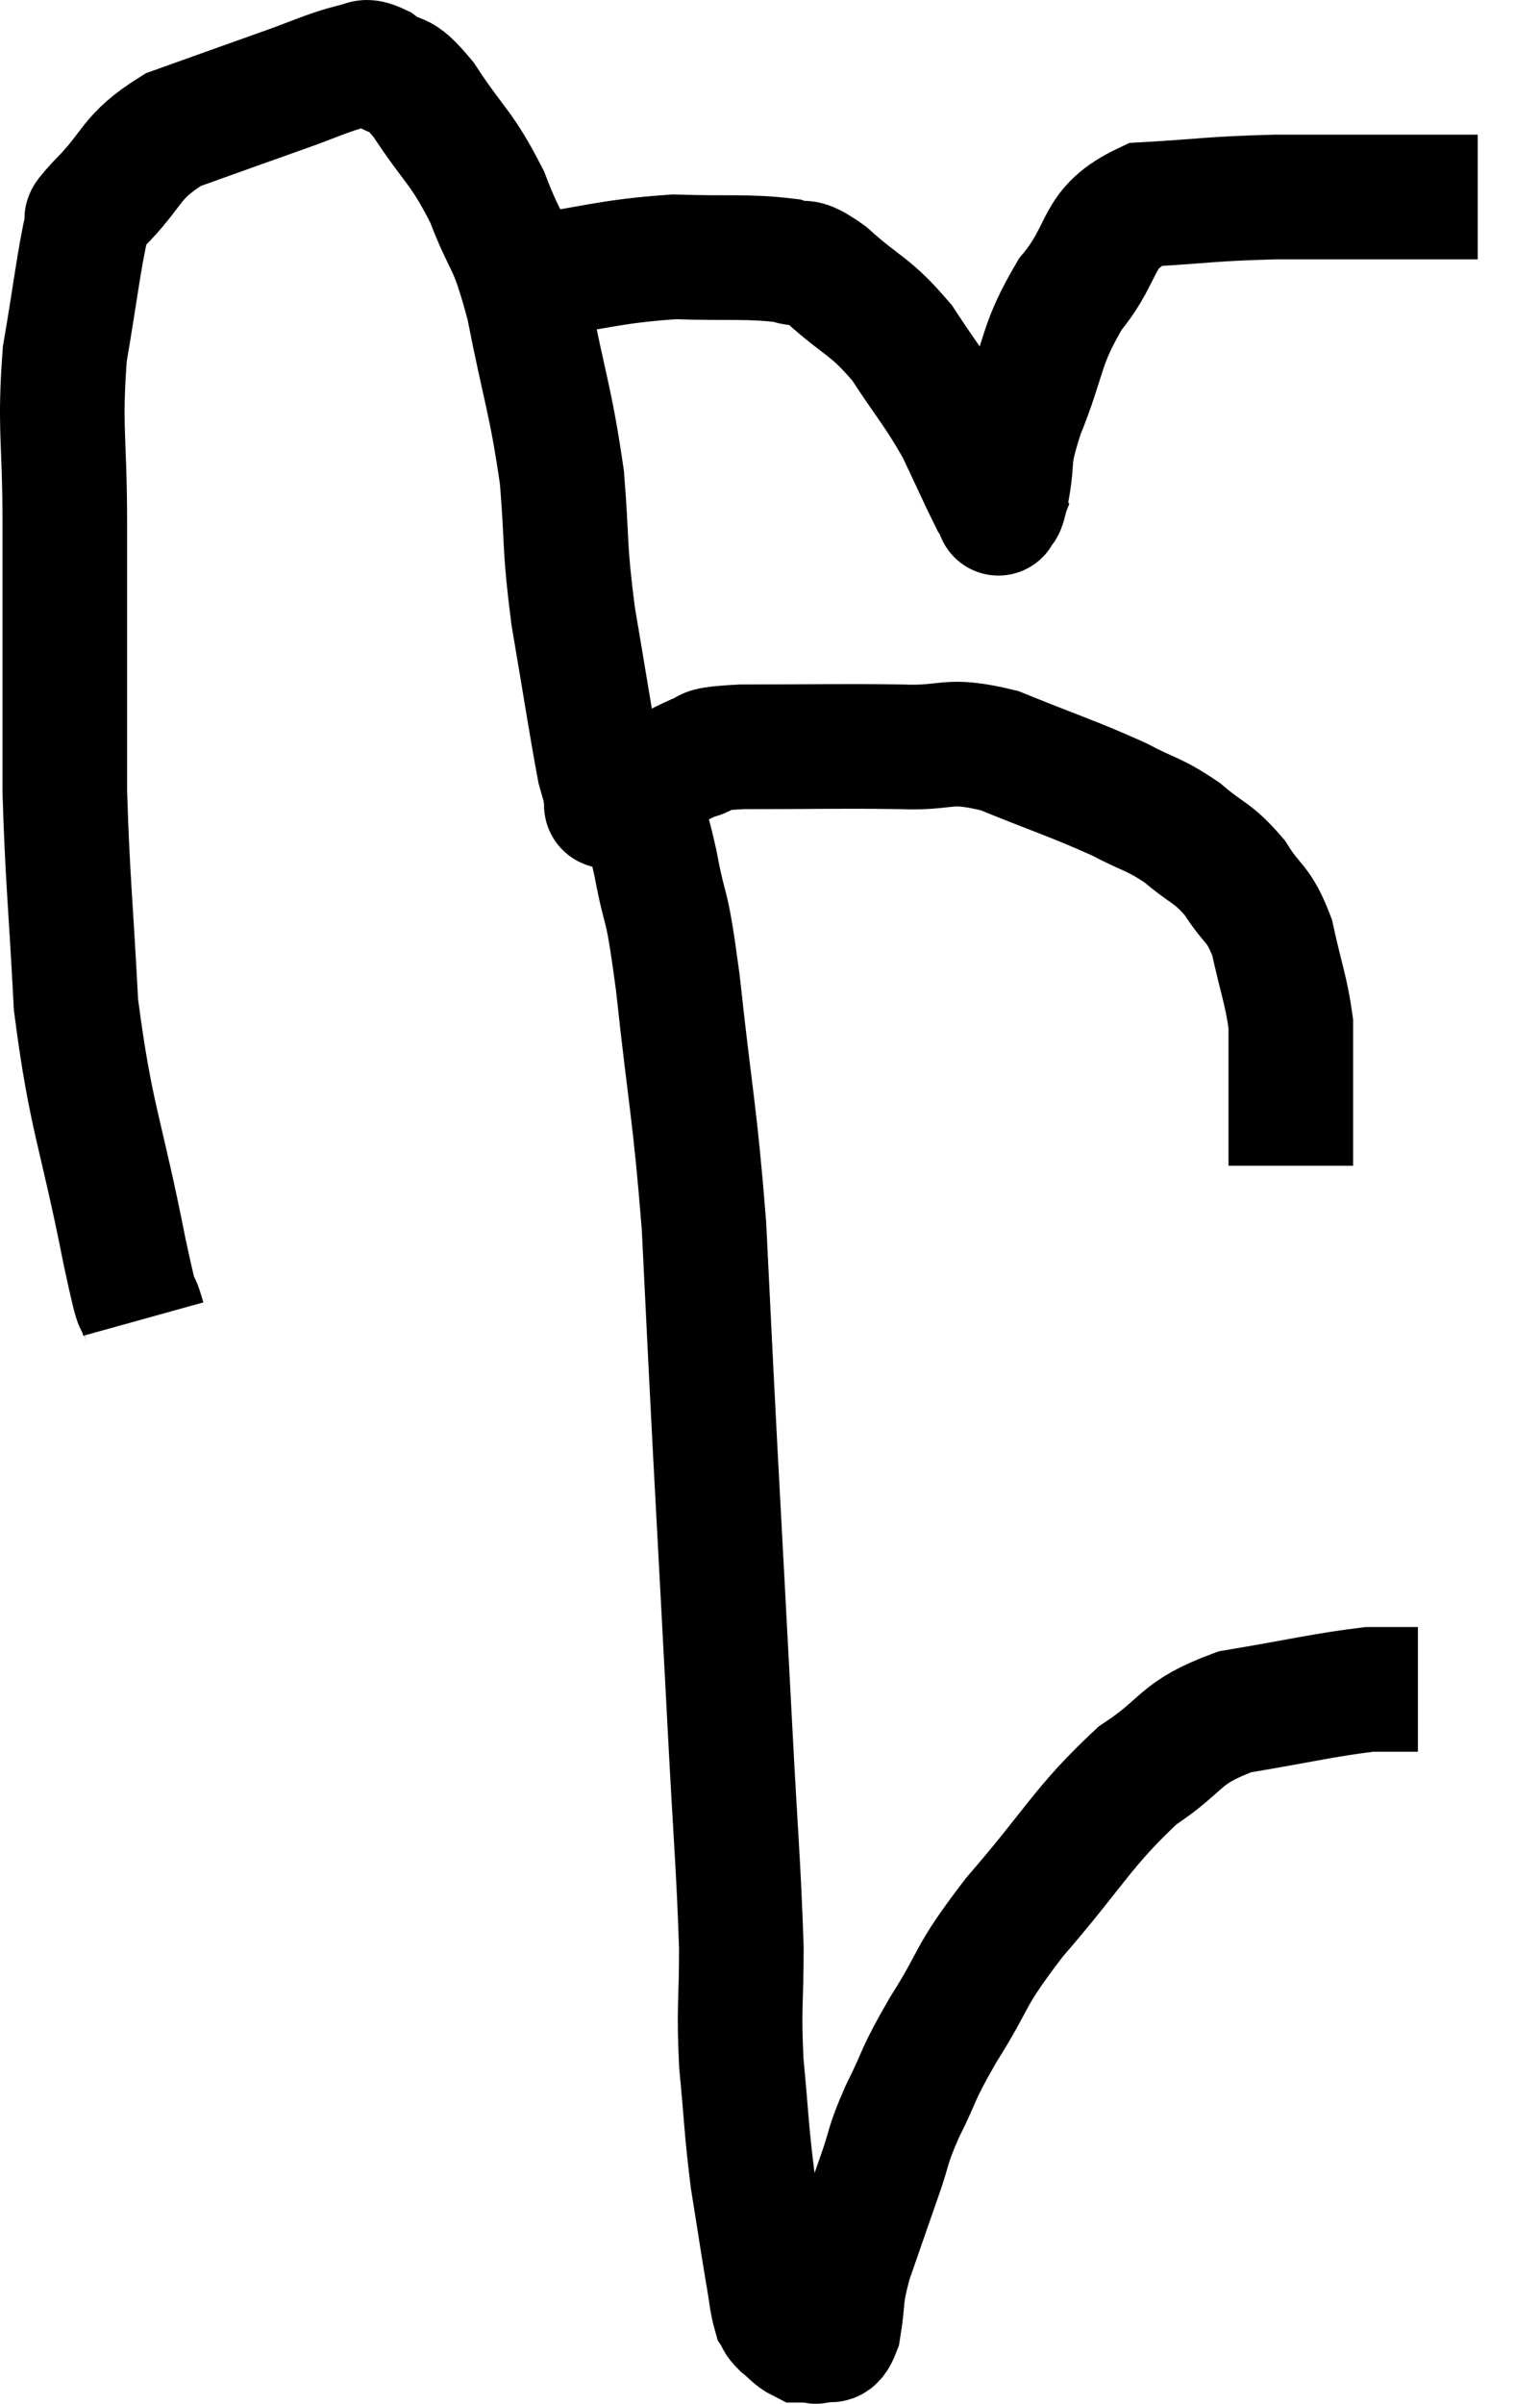 <svg xmlns="http://www.w3.org/2000/svg" viewBox="10.78 7.34 24.72 38.56" width="24.72" height="38.56"><path d="M 13.08 28.5 C 12.93 27.96, 13.05 28.68, 12.78 27.42 C 12.39 25.44, 12.24 25.305, 12 23.46 C 11.91 21.75, 11.865 21.465, 11.82 20.04 C 11.82 18.9, 11.82 18.84, 11.82 17.76 C 11.82 16.74, 11.82 16.905, 11.82 15.72 C 11.82 14.37, 11.73 14.22, 11.82 13.02 C 12 11.97, 12.045 11.52, 12.18 10.92 C 12.27 10.77, 12.015 10.995, 12.36 10.62 C 12.96 10.02, 12.84 9.87, 13.56 9.42 C 14.4 9.12, 14.52 9.075, 15.24 8.82 C 15.84 8.61, 16.035 8.505, 16.44 8.4 C 16.65 8.4, 16.575 8.265, 16.86 8.4 C 17.22 8.67, 17.145 8.415, 17.58 8.94 C 18.09 9.72, 18.18 9.675, 18.6 10.5 C 18.93 11.37, 18.96 11.115, 19.26 12.24 C 19.53 13.62, 19.62 13.755, 19.8 15 C 19.89 16.11, 19.83 16.05, 19.98 17.22 C 20.19 18.45, 20.265 18.96, 20.4 19.68 C 20.46 19.89, 20.49 19.995, 20.52 20.1 C 20.52 20.1, 20.52 20.1, 20.52 20.1 C 20.52 20.1, 20.475 20.07, 20.52 20.1 C 20.61 20.16, 20.355 20.37, 20.7 20.22 C 21.3 19.86, 21.405 19.725, 21.9 19.5 C 22.29 19.41, 21.84 19.365, 22.68 19.32 C 23.97 19.32, 24.225 19.305, 25.26 19.32 C 26.04 19.35, 25.95 19.17, 26.82 19.38 C 27.78 19.77, 28.005 19.83, 28.74 20.16 C 29.25 20.43, 29.295 20.385, 29.76 20.7 C 30.18 21.06, 30.24 21, 30.6 21.42 C 30.9 21.9, 30.975 21.795, 31.2 22.38 C 31.35 23.07, 31.425 23.22, 31.5 23.76 C 31.5 24.15, 31.5 24.15, 31.5 24.54 C 31.5 24.93, 31.5 24.975, 31.5 25.32 C 31.5 25.62, 31.5 25.74, 31.5 25.92 C 31.5 25.98, 31.5 26.01, 31.5 26.04 L 31.5 26.04" fill="none" stroke="black" stroke-width="2"></path><path d="M 19.08 11.82 C 20.34 11.64, 20.52 11.535, 21.6 11.46 C 22.5 11.49, 22.785 11.445, 23.4 11.52 C 23.73 11.64, 23.595 11.43, 24.06 11.76 C 24.66 12.3, 24.735 12.225, 25.26 12.84 C 25.71 13.53, 25.8 13.59, 26.16 14.22 C 26.43 14.79, 26.535 15.03, 26.7 15.36 C 26.76 15.45, 26.79 15.495, 26.82 15.54 C 26.82 15.54, 26.82 15.54, 26.82 15.54 C 26.82 15.54, 26.79 15.615, 26.82 15.54 C 26.88 15.39, 26.85 15.63, 26.94 15.24 C 27.06 14.61, 26.925 14.775, 27.18 13.98 C 27.57 13.02, 27.465 12.9, 27.96 12.06 C 28.56 11.34, 28.335 11.01, 29.16 10.62 C 30.21 10.56, 30.165 10.53, 31.26 10.5 C 32.4 10.5, 32.73 10.5, 33.54 10.5 C 34.02 10.5, 34.26 10.5, 34.5 10.5 L 34.5 10.5" fill="none" stroke="black" stroke-width="2"></path><path d="M 21 20.16 C 21.15 20.67, 21.135 20.445, 21.3 21.18 C 21.48 22.14, 21.465 21.645, 21.66 23.1 C 21.87 25.05, 21.93 25.125, 22.08 27 C 22.17 28.8, 22.155 28.575, 22.26 30.6 C 22.38 32.85, 22.395 33.105, 22.5 35.1 C 22.59 36.84, 22.635 37.245, 22.68 38.58 C 22.68 39.51, 22.635 39.51, 22.68 40.44 C 22.77 41.37, 22.755 41.46, 22.86 42.3 C 22.98 43.05, 23.01 43.26, 23.1 43.8 C 23.16 44.13, 23.16 44.25, 23.22 44.46 C 23.28 44.55, 23.235 44.535, 23.34 44.64 C 23.49 44.76, 23.52 44.82, 23.64 44.88 C 23.73 44.88, 23.775 44.88, 23.82 44.88 C 23.82 44.88, 23.79 44.88, 23.82 44.88 C 23.88 44.88, 23.835 44.925, 23.94 44.88 C 24.09 44.79, 24.12 45.015, 24.24 44.7 C 24.33 44.16, 24.255 44.235, 24.42 43.62 C 24.66 42.93, 24.69 42.84, 24.9 42.24 C 25.08 41.73, 25.005 41.805, 25.26 41.22 C 25.59 40.56, 25.47 40.68, 25.92 39.9 C 26.49 39, 26.28 39.12, 27.06 38.1 C 28.05 36.96, 28.155 36.645, 29.04 35.82 C 29.82 35.31, 29.67 35.145, 30.6 34.8 C 31.68 34.62, 32.025 34.53, 32.76 34.44 C 33.15 34.44, 33.345 34.44, 33.54 34.44 C 33.54 34.44, 33.54 34.44, 33.54 34.44 L 33.54 34.44" fill="none" stroke="black" stroke-width="2"></path></svg>